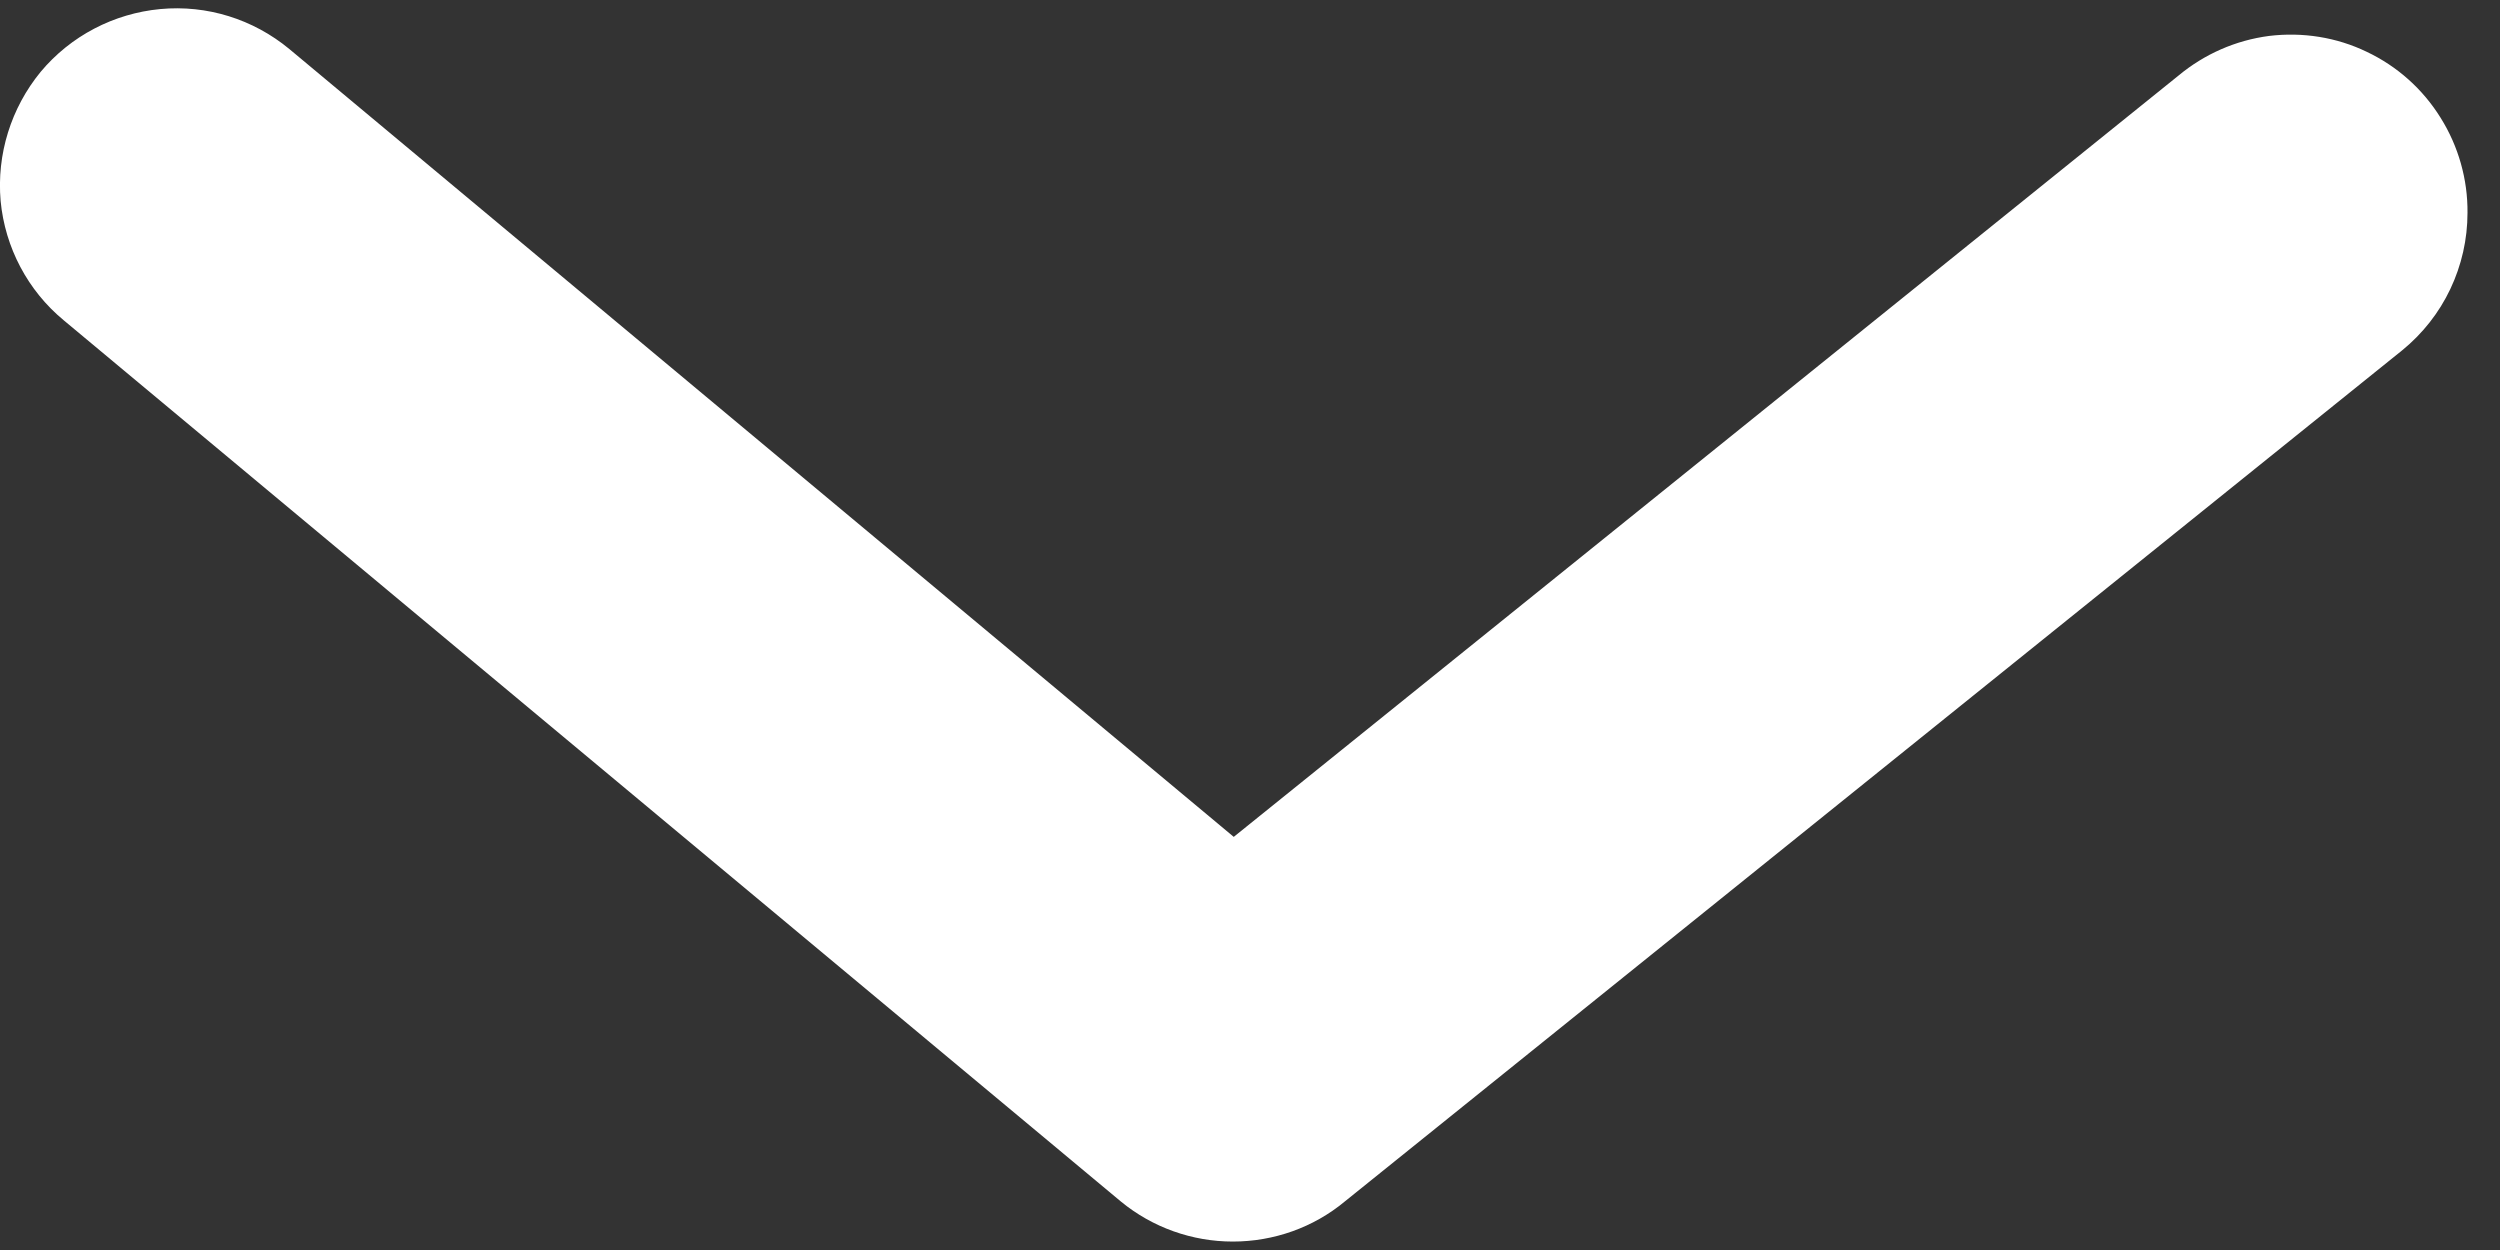 <svg width="8" height="4" viewBox="0 0 8 4" fill="none" xmlns="http://www.w3.org/2000/svg">
<rect x="0" y="0" width="8" height="4" fill="#333333" stroke="none"/>
<path d="M7.896 0.681C7.896 0.766 7.877 0.849 7.841 0.925C7.805 1.001 7.752 1.068 7.687 1.121L4.303 3.845C4.203 3.928 4.076 3.973 3.945 3.973C3.815 3.973 3.688 3.928 3.587 3.845L0.204 1.025C0.089 0.93 0.016 0.792 0.002 0.643C-0.011 0.494 0.035 0.346 0.13 0.23C0.226 0.115 0.364 0.043 0.513 0.029C0.662 0.015 0.81 0.061 0.926 0.157L3.948 2.678L6.971 0.242C7.054 0.173 7.154 0.129 7.261 0.115C7.368 0.102 7.477 0.119 7.574 0.166C7.671 0.212 7.753 0.285 7.81 0.377C7.867 0.468 7.897 0.574 7.896 0.681Z" fill="white"/>
</svg>